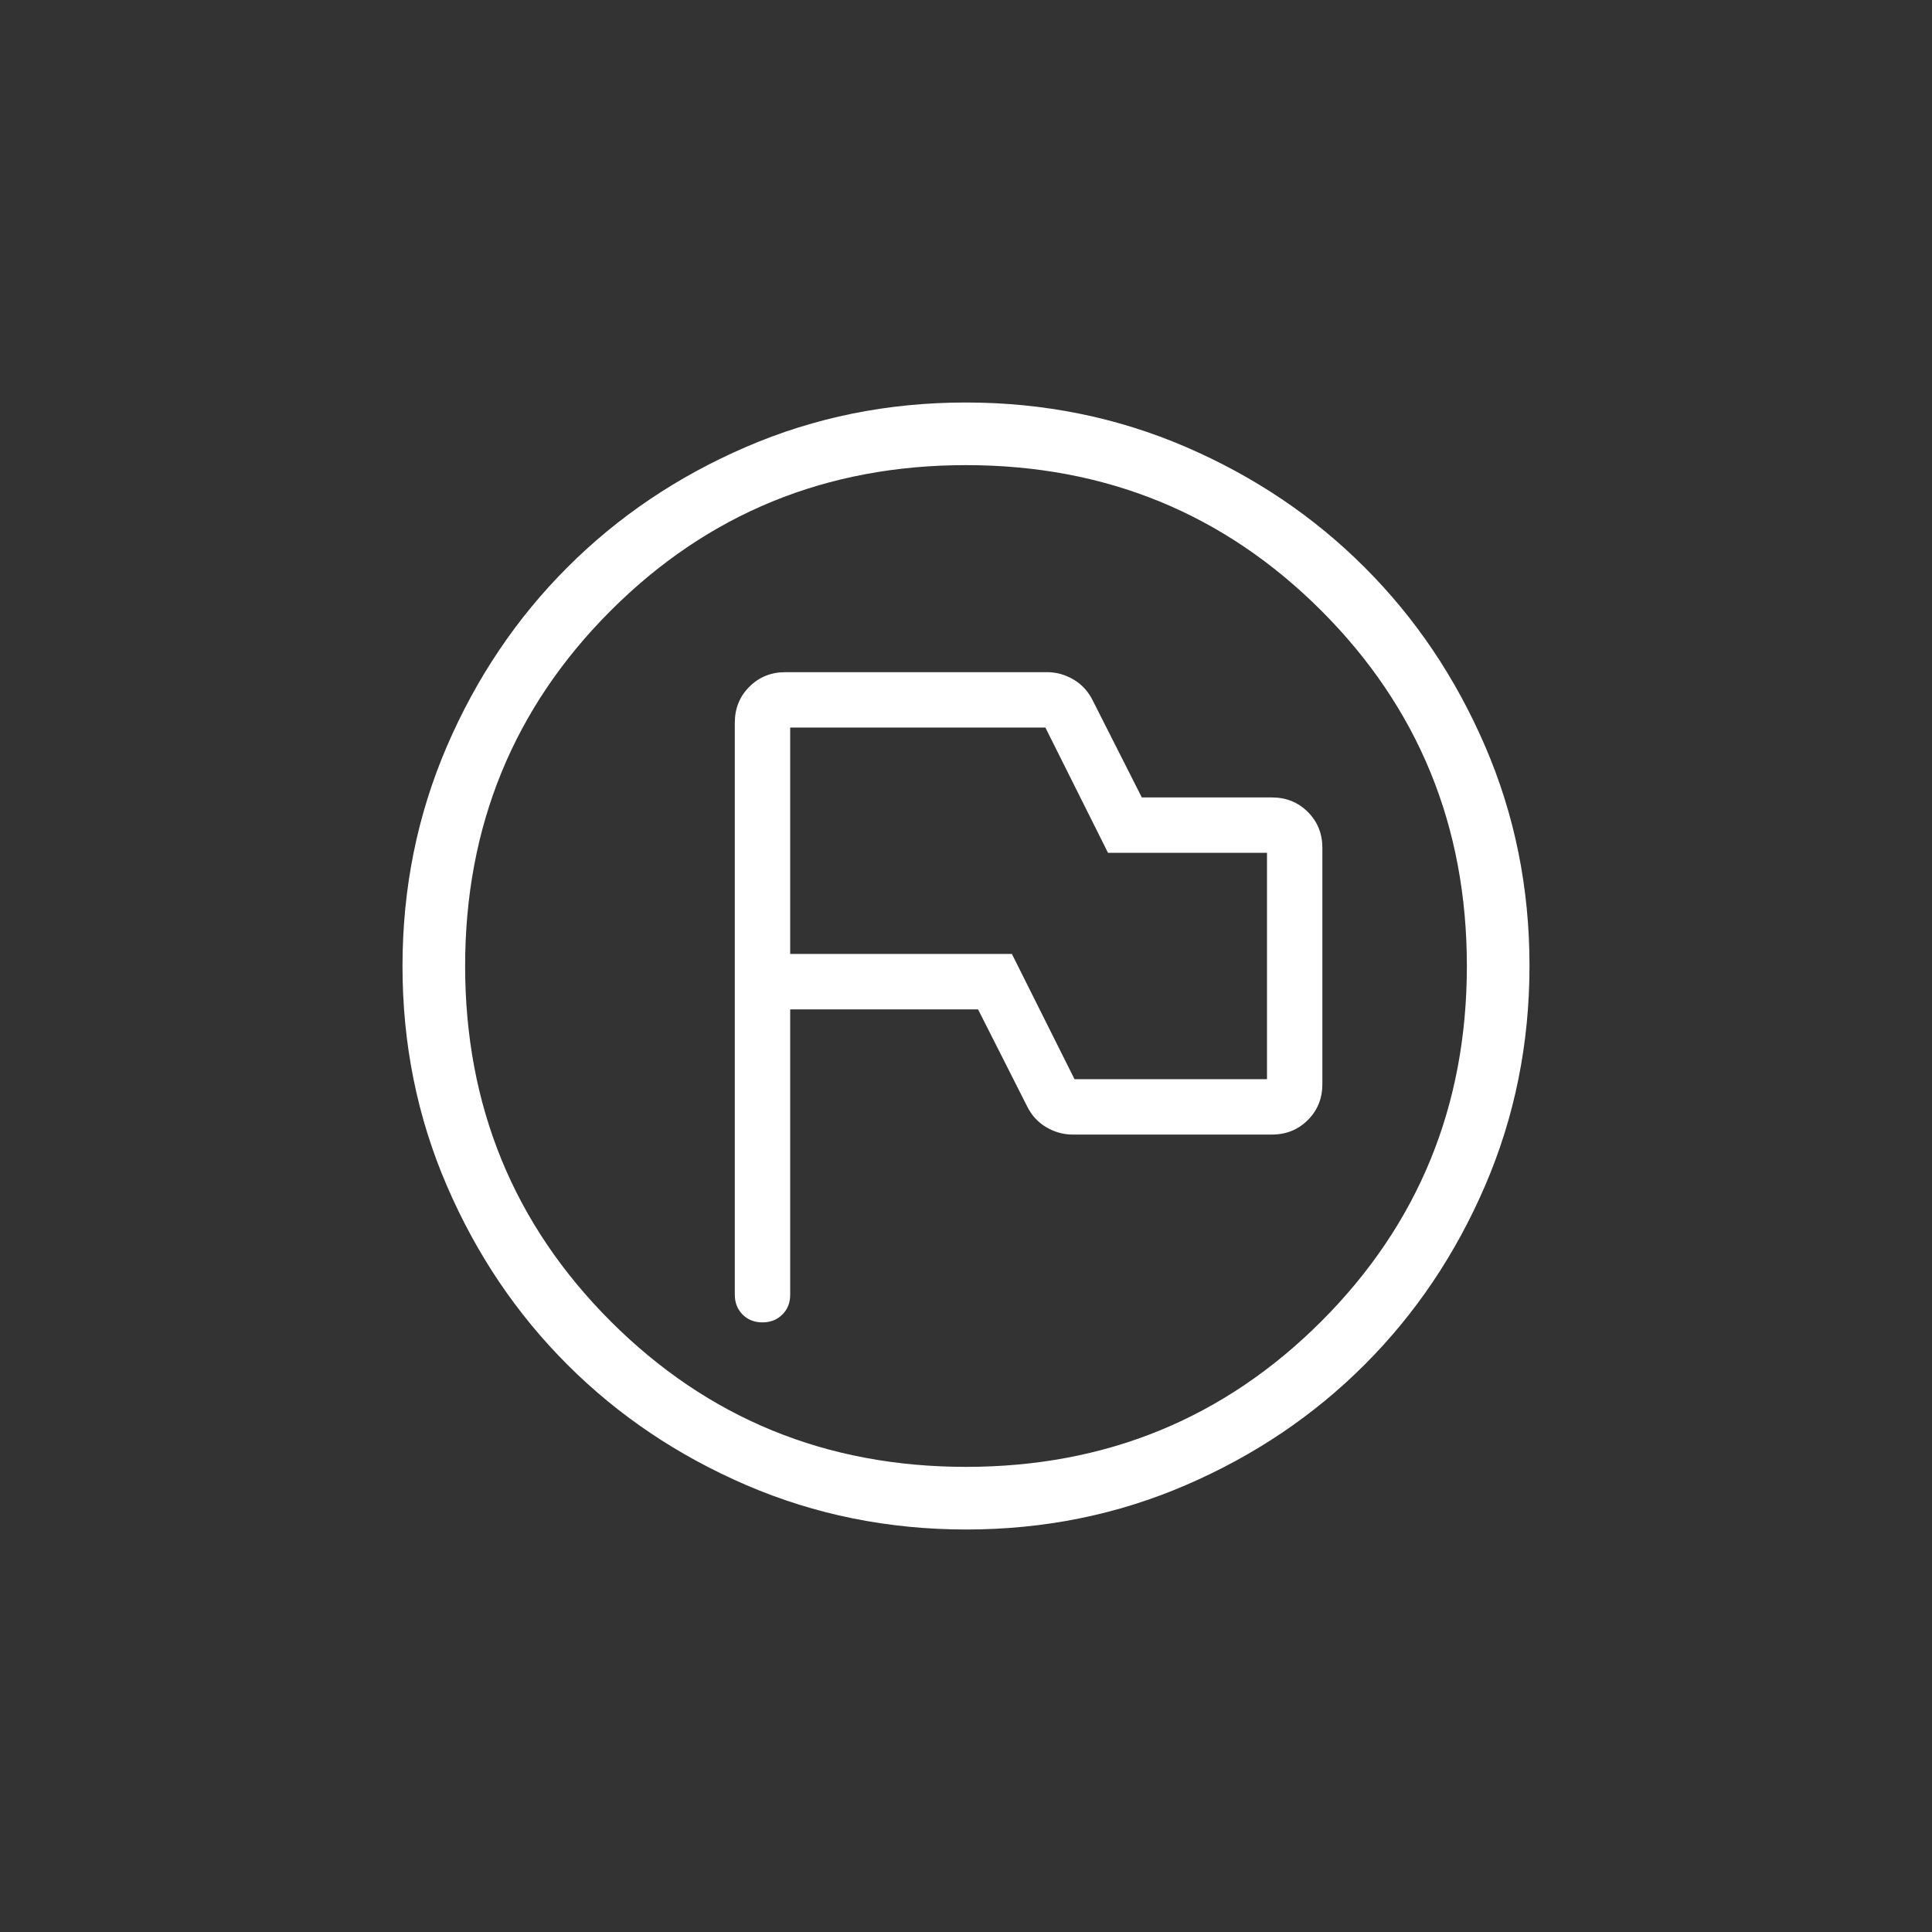 <svg width="24" height="24" viewBox="0 0 24 24" fill="none" xmlns="http://www.w3.org/2000/svg">
<rect x="0" y="0" width="24" height="24" fill="#333333" stroke="none"/>
<path d="M9.816 12.539H12.15L12.758 13.741C12.813 13.854 12.893 13.941 12.996 14.002C13.1 14.063 13.209 14.094 13.324 14.094H15.799C15.977 14.094 16.126 14.034 16.247 13.913C16.367 13.793 16.427 13.644 16.427 13.466V10.534C16.427 10.356 16.367 10.207 16.247 10.087C16.126 9.966 15.977 9.906 15.799 9.906H14.184L13.575 8.703C13.52 8.591 13.441 8.504 13.337 8.442C13.233 8.381 13.124 8.35 13.01 8.35H9.756C9.578 8.35 9.429 8.411 9.309 8.531C9.188 8.651 9.128 8.801 9.128 8.979V16.083C9.128 16.183 9.161 16.265 9.225 16.33C9.29 16.395 9.372 16.427 9.472 16.427C9.571 16.427 9.653 16.395 9.718 16.33C9.784 16.265 9.816 16.183 9.816 16.083V12.539ZM13.348 13.406L12.57 11.85H9.816V9.038H12.986L13.764 10.594H15.739V13.406H13.348ZM12.003 19C11.035 19 10.125 18.816 9.272 18.449C8.42 18.082 7.679 17.583 7.049 16.953C6.418 16.323 5.919 15.583 5.552 14.732C5.184 13.88 5 12.971 5 12.003C5 11.035 5.184 10.125 5.551 9.272C5.918 8.42 6.417 7.679 7.047 7.049C7.677 6.418 8.417 5.919 9.268 5.552C10.12 5.184 11.029 5 11.997 5C12.965 5 13.875 5.184 14.728 5.551C15.58 5.918 16.321 6.417 16.951 7.047C17.582 7.677 18.081 8.417 18.448 9.268C18.816 10.12 19 11.029 19 11.997C19 12.965 18.816 13.875 18.449 14.728C18.082 15.58 17.583 16.321 16.953 16.951C16.323 17.582 15.583 18.081 14.732 18.448C13.88 18.816 12.971 19 12.003 19ZM12 18.222C13.737 18.222 15.208 17.619 16.414 16.414C17.619 15.208 18.222 13.737 18.222 12C18.222 10.263 17.619 8.792 16.414 7.586C15.208 6.381 13.737 5.778 12 5.778C10.263 5.778 8.792 6.381 7.586 7.586C6.381 8.792 5.778 10.263 5.778 12C5.778 13.737 6.381 15.208 7.586 16.414C8.792 17.619 10.263 18.222 12 18.222Z" fill="white"/>
</svg>
